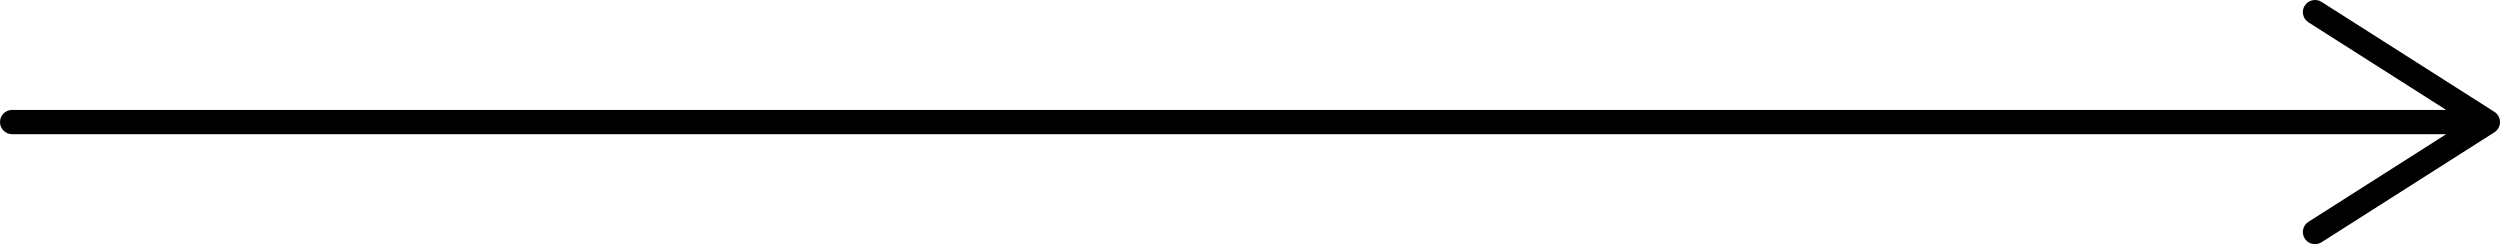 <?xml version="1.0" encoding="UTF-8"?>
<svg id="Layer_1" xmlns="http://www.w3.org/2000/svg" viewBox="0 0 1024 100">
    <path
        d="M1024,49.996c0,1.7-.866,3.28-2.299,4.194l-70.804,45.035c-.826.527-1.751.775-2.667.775-1.642,0-3.244-.815-4.2-2.296-1.483-2.306-.796-5.387,1.523-6.858l56.405-35.881H4.976c-2.747,0-4.976-2.226-4.976-4.97s2.229-4.97,4.976-4.97h996.982l-56.405-35.871c-2.319-1.481-3.005-4.552-1.523-6.868,1.473-2.306,4.568-2.972,6.866-1.521l70.804,45.035c1.433.914,2.299,2.495,2.299,4.194Z"
        style="stroke-width:0px;" />
</svg>